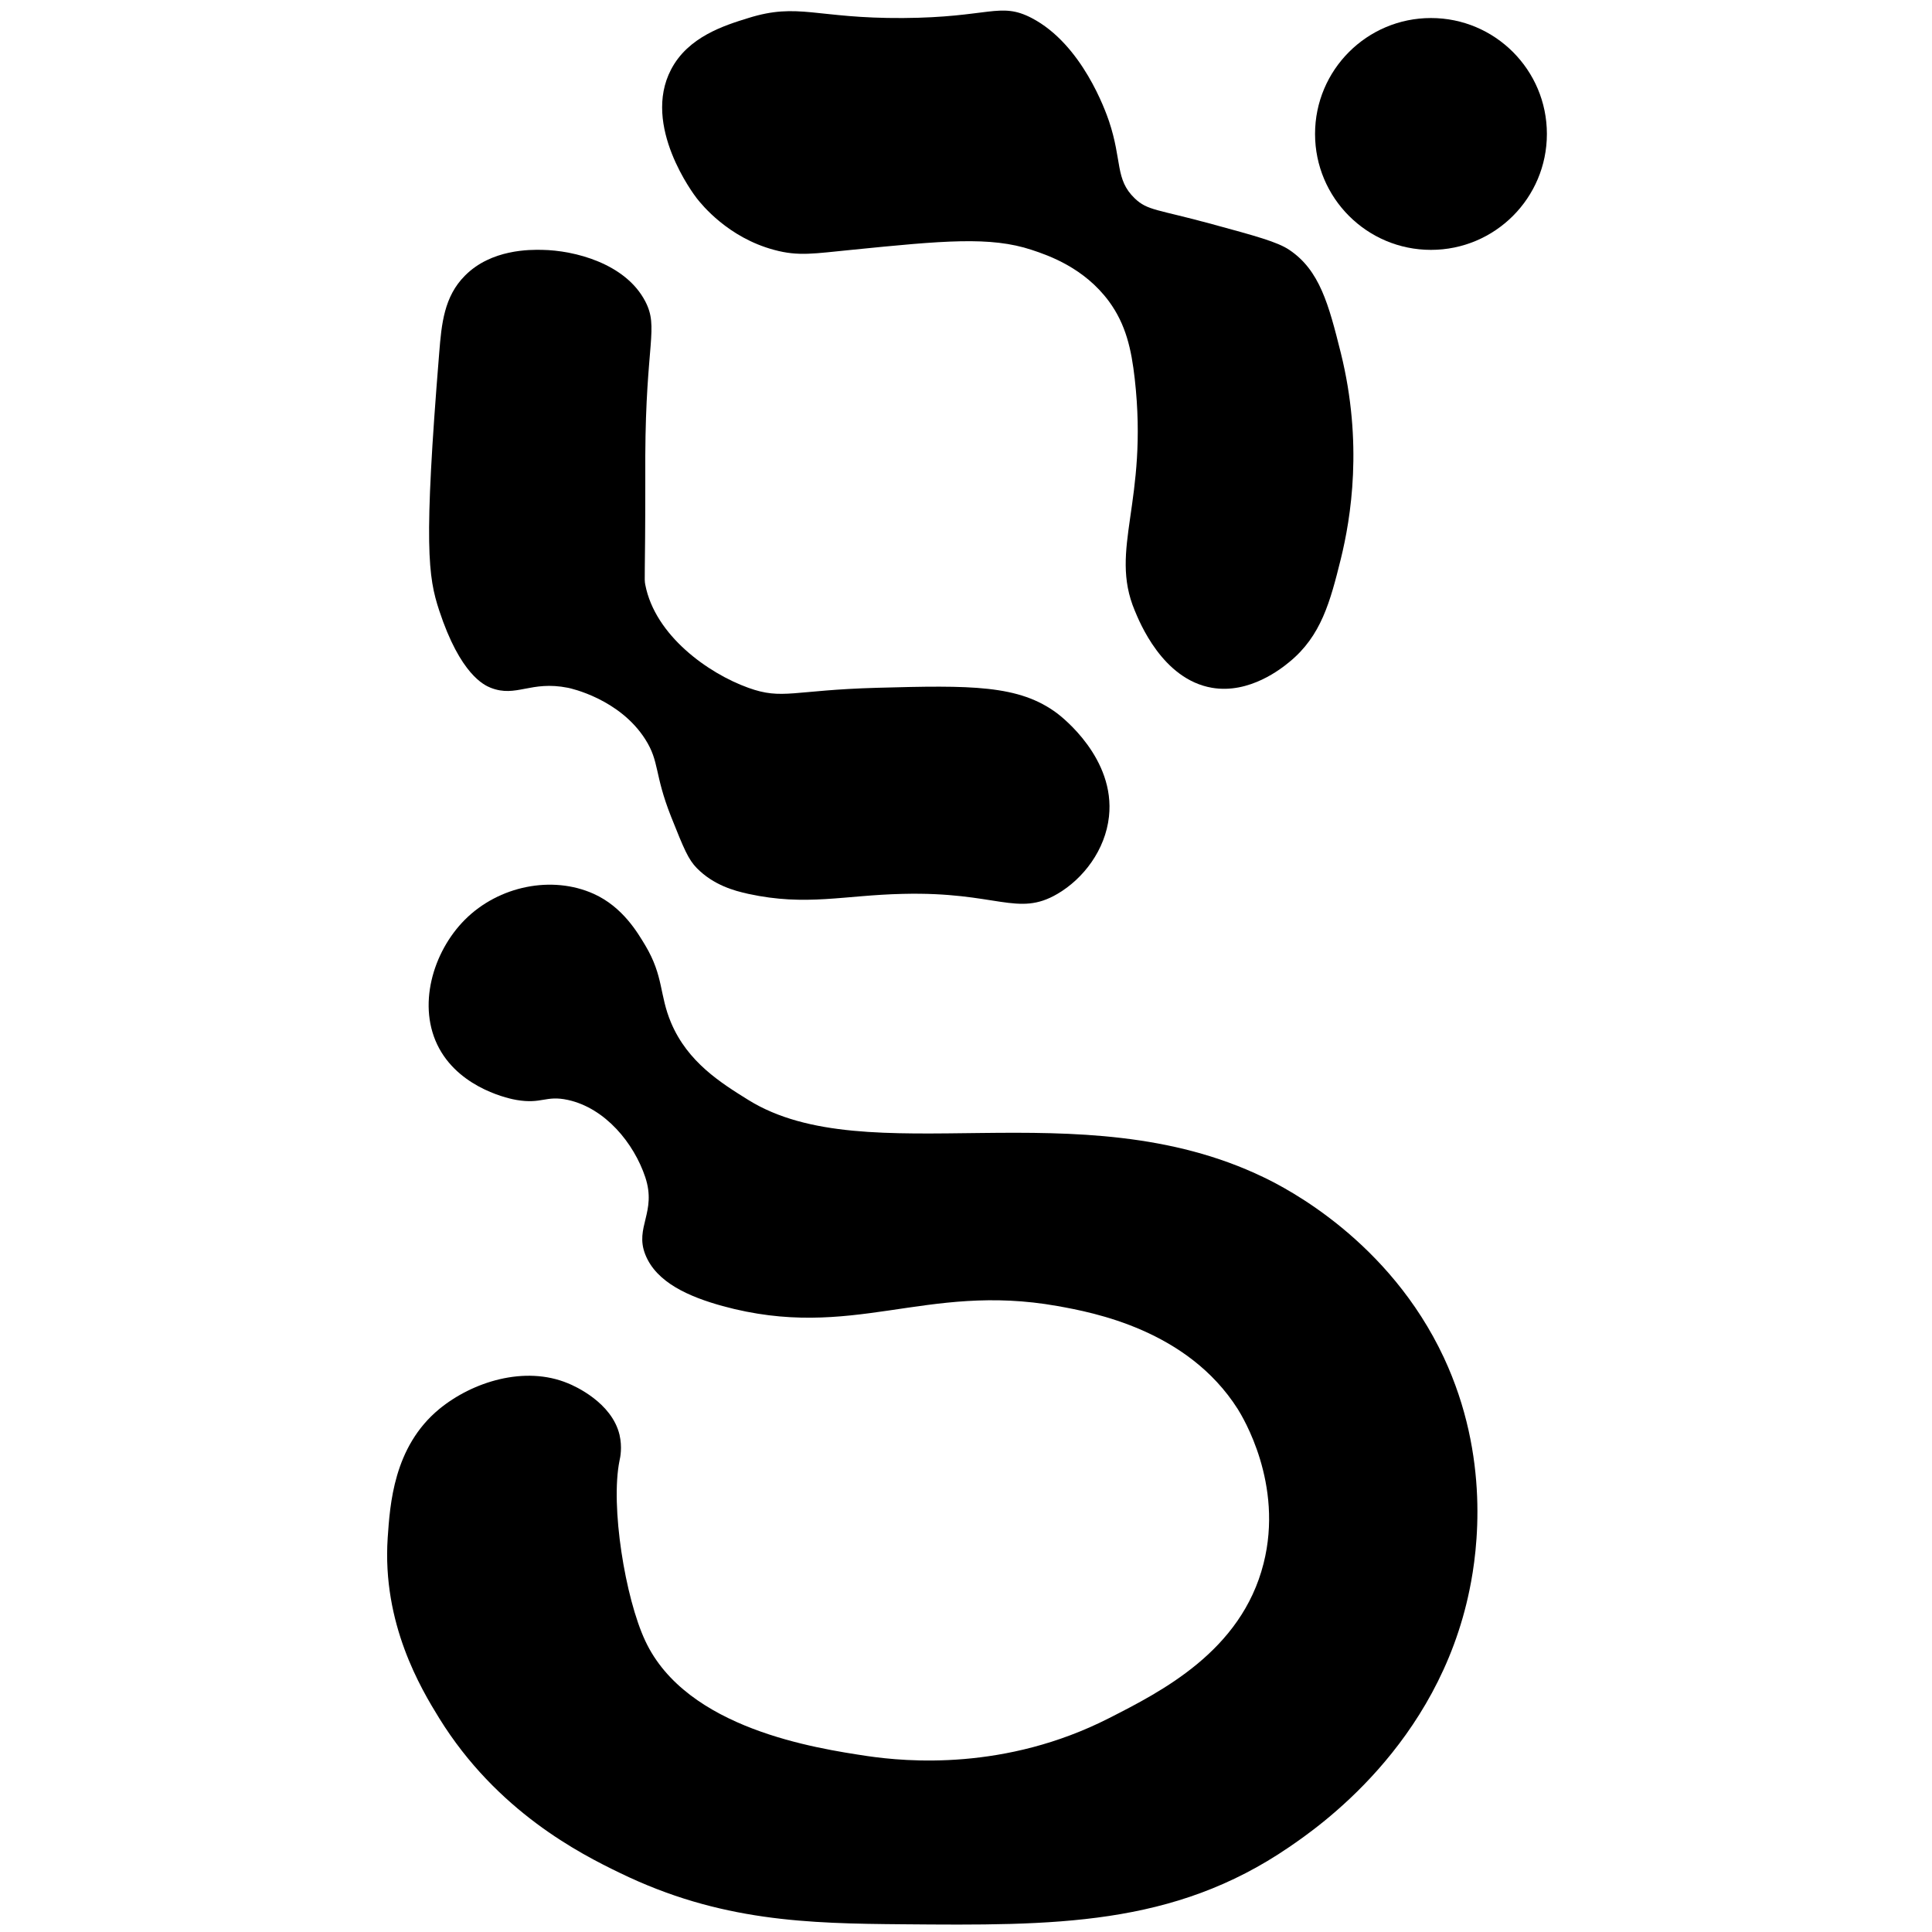 <svg xmlns="http://www.w3.org/2000/svg" width="24" height="24" viewBox="0 0 24 24">
    <g transform="matrix(0.32,0,0,0.32,3.536,-1.056)">
        <path fill="currentColor" d="M15,43C14.54,41.91 14.72,41.21 14,40C13.71,39.52 13.13,38.51 12,38C10.38,37.27 8.31,37.69 7,39C5.75,40.25 5.12,42.38 6,44C6.87,45.6 8.81,45.97 9,46C9.99,46.17 10.13,45.81 11,46C12.45,46.32 13.56,47.68 14,49C14.45,50.36 13.58,50.94 14,52C14.43,53.09 15.7,53.64 17,54C22.05,55.38 24.84,53.08 30,54C31.4,54.25 35.05,54.93 37,58C37.18,58.29 38.79,60.9 38,64C37.14,67.4 34.02,68.97 32,70C27.97,72.05 24.13,71.69 22.62,71.47C20.64,71.17 15.6,70.42 14,67C13.22,65.34 12.64,61.77 13,60C13.03,59.87 13.11,59.48 13,59C12.7,57.74 11.25,57.1 11,57C9.32,56.3 7.29,56.94 6,58C4.22,59.47 4.09,61.72 4,63C3.78,66.33 5.29,68.85 6,70C8.24,73.62 11.47,75.26 13,76C16.9,77.9 20.33,77.97 24,78C29.85,78.05 34.49,78.09 39,75C40.08,74.26 44.77,71.06 46,65C46.31,63.5 46.8,59.86 45,56C42.88,51.47 38.9,49.43 38,49C30.84,45.55 22.62,48.87 18,46C16.94,45.34 15.65,44.54 15,43Z" style="fill-rule:nonzero;"/>
    </g>
    <g transform="matrix(0.32,0,0,0.32,3.536,-1.056)">
        <path fill="currentColor" d="M10,13C9.53,12.99 8.02,12.97 7,14C6.19,14.81 6.09,15.87 6,17C5.39,24.5 5.57,25.69 6,27C6.82,29.49 7.75,29.9 8,30C9,30.39 9.54,29.71 11,30C11.1,30.02 13,30.43 14,32C14.56,32.88 14.34,33.33 15,35C15.51,36.28 15.67,36.66 16,37C16.65,37.66 17.45,37.88 18,38C20.25,38.49 21.72,38.05 24,38C27.65,37.91 28.45,38.91 30,38C31.01,37.41 31.86,36.29 32,35C32.25,32.74 30.18,31.14 30,31C28.51,29.88 26.65,29.9 23,30C19.72,30.09 19.33,30.48 18,30C16.44,29.44 14.38,27.97 14,26C13.95,25.74 14,25.82 14,22L14,21C14.02,16.6 14.53,16.02 14,15C13.23,13.52 11.24,13.02 10,13Z"/>
    </g>
    <g transform="matrix(0.32,0,0,0.32,3.536,-1.056)">
        <path fill="currentColor" d="M29,4C27.77,3.36 27.35,3.98 24,4C20.62,4.02 19.95,3.39 18,4C17.06,4.29 15.66,4.73 15,6C13.86,8.18 15.89,10.86 16,11C16.19,11.24 17.21,12.52 19,13C19.95,13.26 20.57,13.14 22,13C25.58,12.64 27.4,12.47 29,13C29.67,13.22 31.04,13.7 32,15C32.66,15.9 32.87,16.86 33,18C33.54,22.79 31.99,24.59 33,27C33.18,27.43 34.07,29.67 36,30C37.46,30.25 38.71,29.24 39,29C40.24,27.99 40.59,26.65 41,25C41.39,23.41 41.87,20.51 41,17C40.53,15.12 40.18,13.79 39,13C38.54,12.69 37.69,12.46 36,12C33.88,11.42 33.5,11.48 33,11C32.23,10.26 32.52,9.55 32,8C31.87,7.62 30.96,5.02 29,4Z" style="fill-rule:nonzero;"/>
    </g>
    <g transform="matrix(0.32,0,0,0.32,3.536,-1.056)">
        <circle fill="currentColor" cx="44.5" cy="8.5" r="4.5"/>
    </g>
</svg>